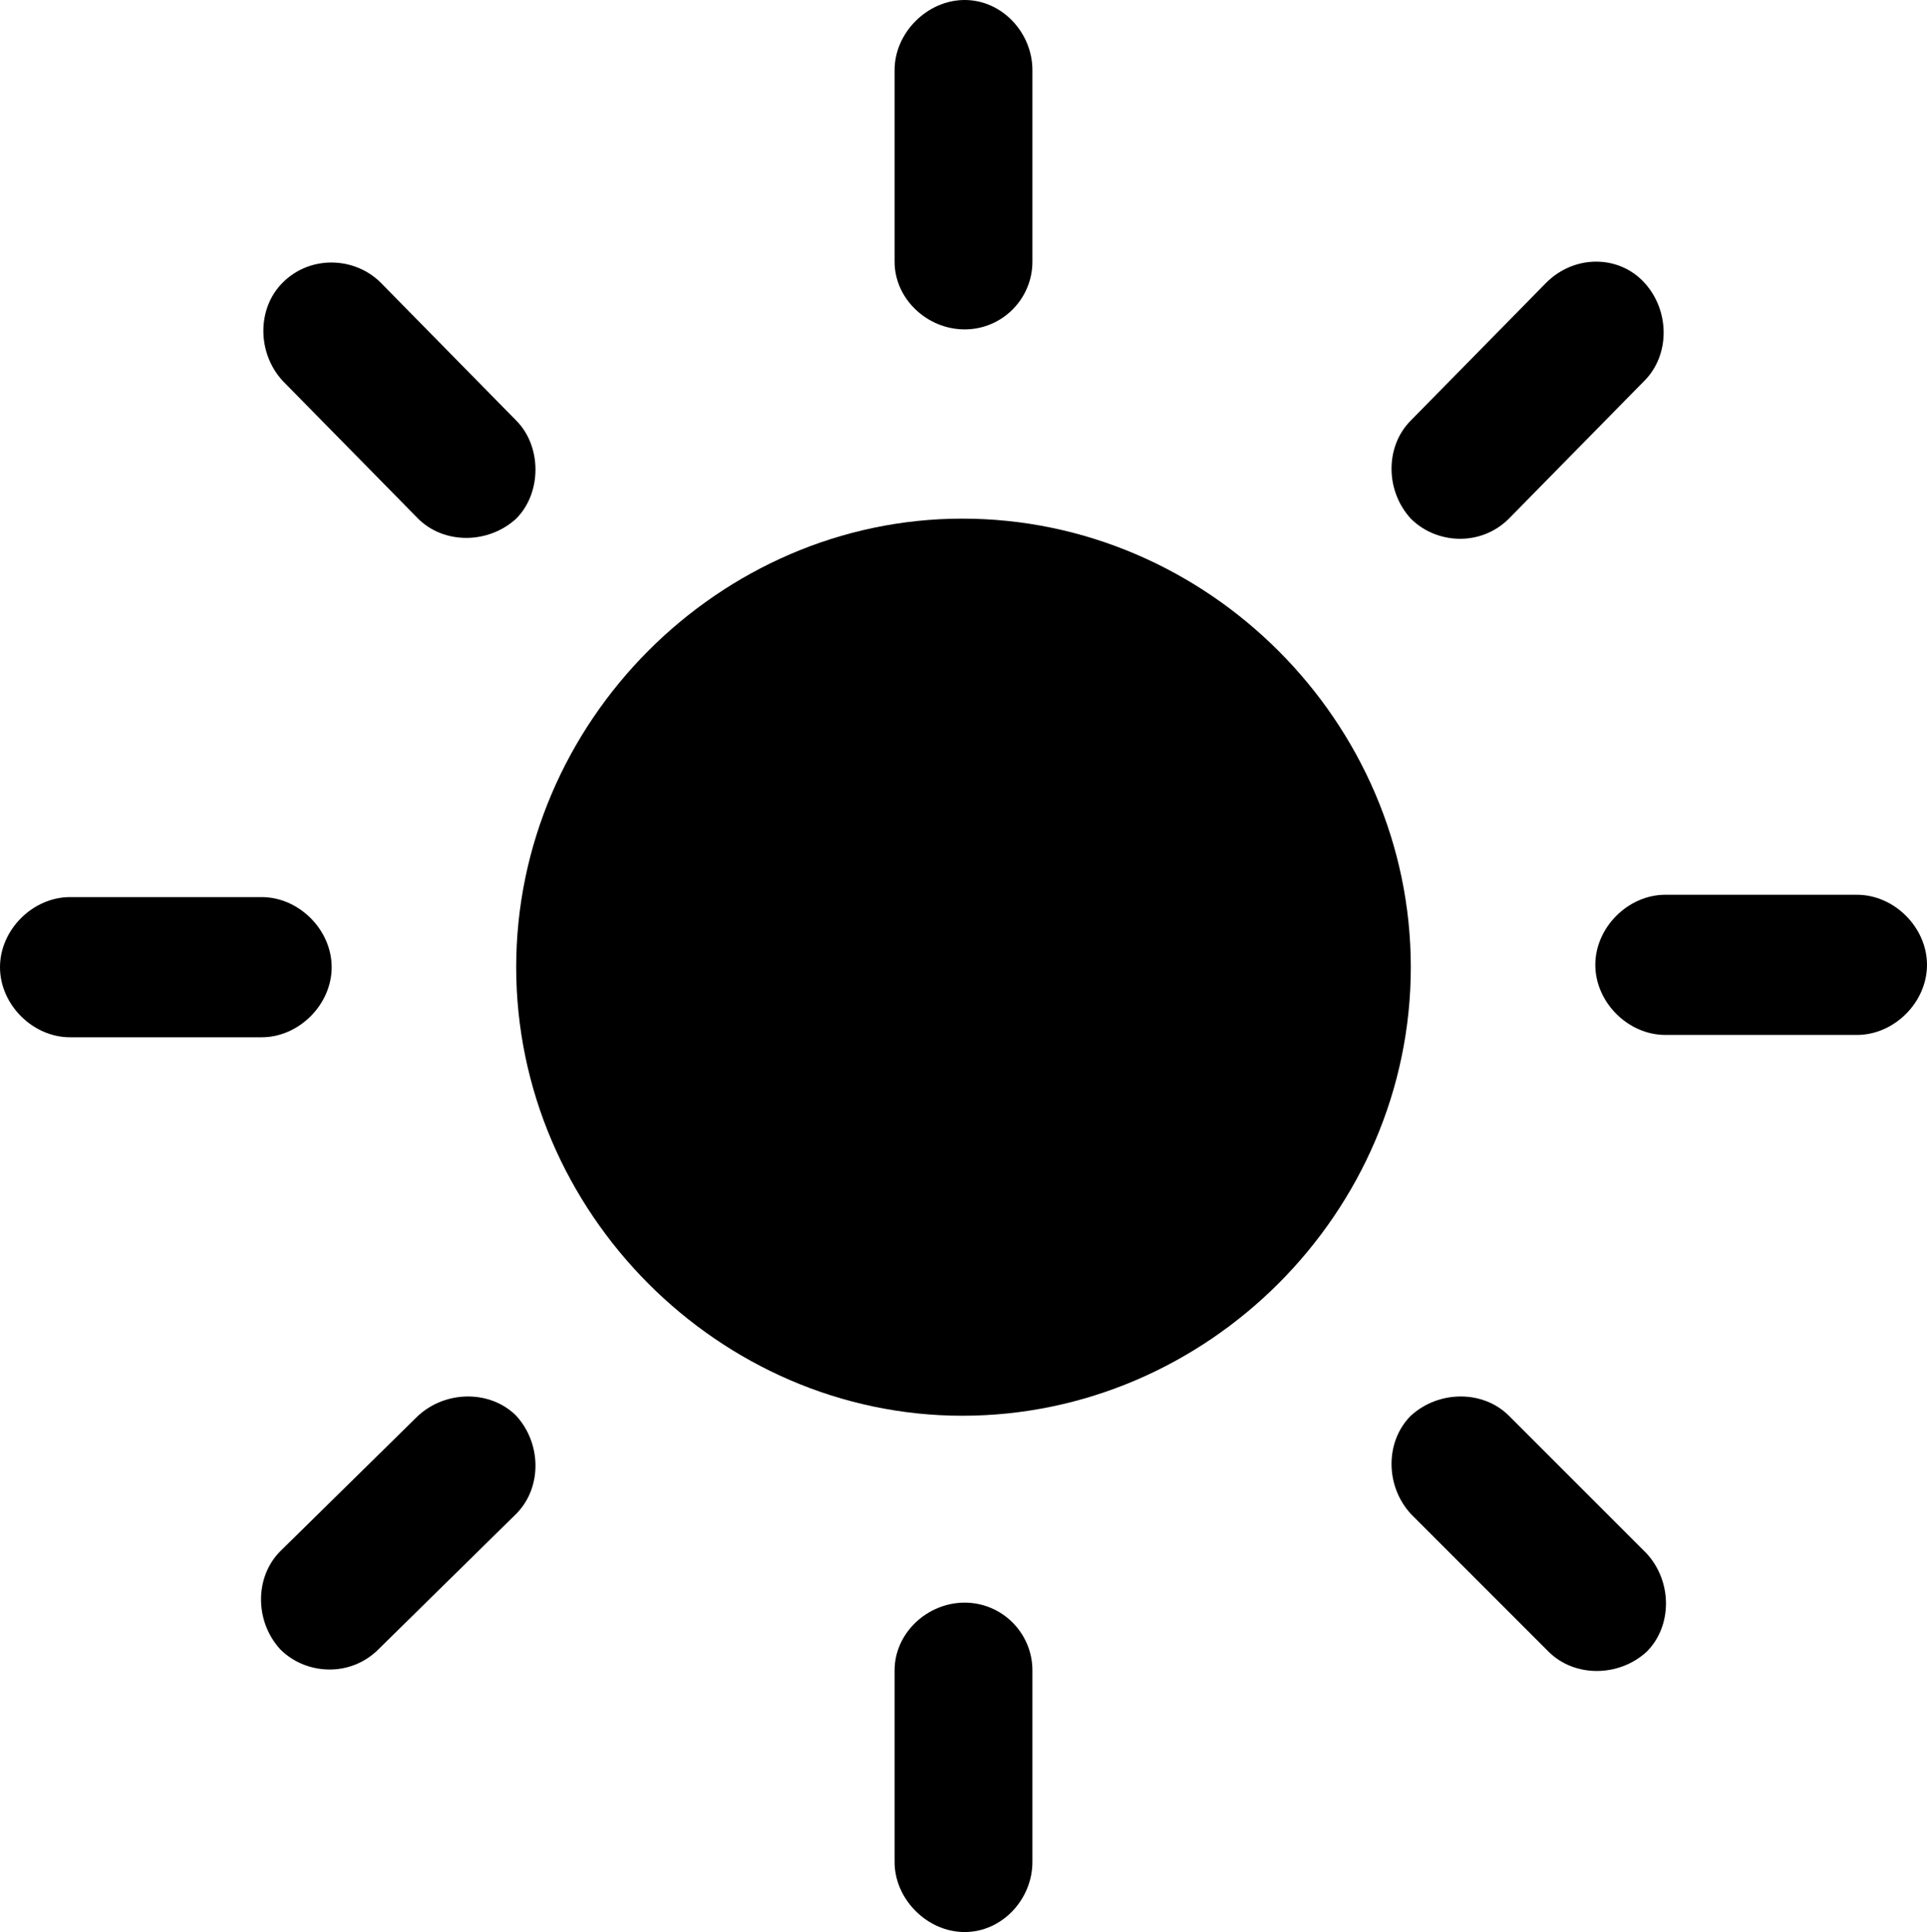 <svg id="day" version="1.2" baseProfile="tiny" xmlns="http://www.w3.org/2000/svg" xmlns:xlink="http://www.w3.org/1999/xlink"
	 x="0px" y="0px" viewBox="0 0 82.5 82.7" xml:space="preserve">
<path d="M44.2,3c0-1.6-1.3-3-2.9-3c-1.6,0-3,1.4-3,3v8.2c0,1.6,1.4,2.9,3,2.9c1.6,0,2.9-1.3,2.9-2.9V3z"/>
<path d="M60.4,18c-1.1,1.1-1.1,3,0,4.2c1.1,1.1,3,1.2,4.2,0l5.8-5.9c1.1-1.1,1.1-3,0-4.2c-1.1-1.2-3-1.2-4.2,0L60.4,18z"/>
<path d="M17.9,22.2c1.1,1.1,3,1.1,4.2,0c1.1-1.1,1.1-3.1,0-4.2l-5.8-5.9c-1.1-1.1-3-1.2-4.2,0c-1.1,1.1-1.1,3,0,4.2L17.9,22.2z"/>
<path d="M41.2,22.2c-10.4,0-19.1,8.7-19.1,19.2c0,10.5,8.7,19.2,19.1,19.2c10.5,0,19.2-8.7,19.2-19.2C60.4,30.9,51.7,22.2,41.2,22.2
	z"/>
<path d="M79.5,44.3c1.6,0,3-1.4,3-3c0-1.6-1.4-3-3-3h-8.2c-1.6,0-3,1.4-3,3c0,1.6,1.4,3,3,3H79.5z"/>
<path d="M3,38.4c-1.6,0-3,1.4-3,3c0,1.6,1.4,3,3,3h8.2c1.6,0,3-1.4,3-3c0-1.6-1.4-3-3-3H3z"/>
<path d="M64.6,60.6c-1.1-1.1-3-1.1-4.2,0c-1.1,1.1-1.1,3,0,4.2l5.9,5.9c1.1,1.1,3,1.1,4.2,0c1.1-1.1,1.1-3,0-4.2L64.6,60.6z"/>
<path d="M12,66.4c-1.1,1.1-1.1,3,0,4.2c1.1,1.1,3,1.2,4.2,0l5.9-5.8c1.1-1.1,1.1-3,0-4.2c-1.1-1.1-3-1.1-4.2,0L12,66.4z"/>
<path d="M44.2,71.5c0-1.6-1.3-2.9-2.9-2.9c-1.6,0-3,1.3-3,2.9v8.2c0,1.6,1.4,3,3,3c1.6,0,2.9-1.4,2.9-3V71.5z"/>
</svg>
